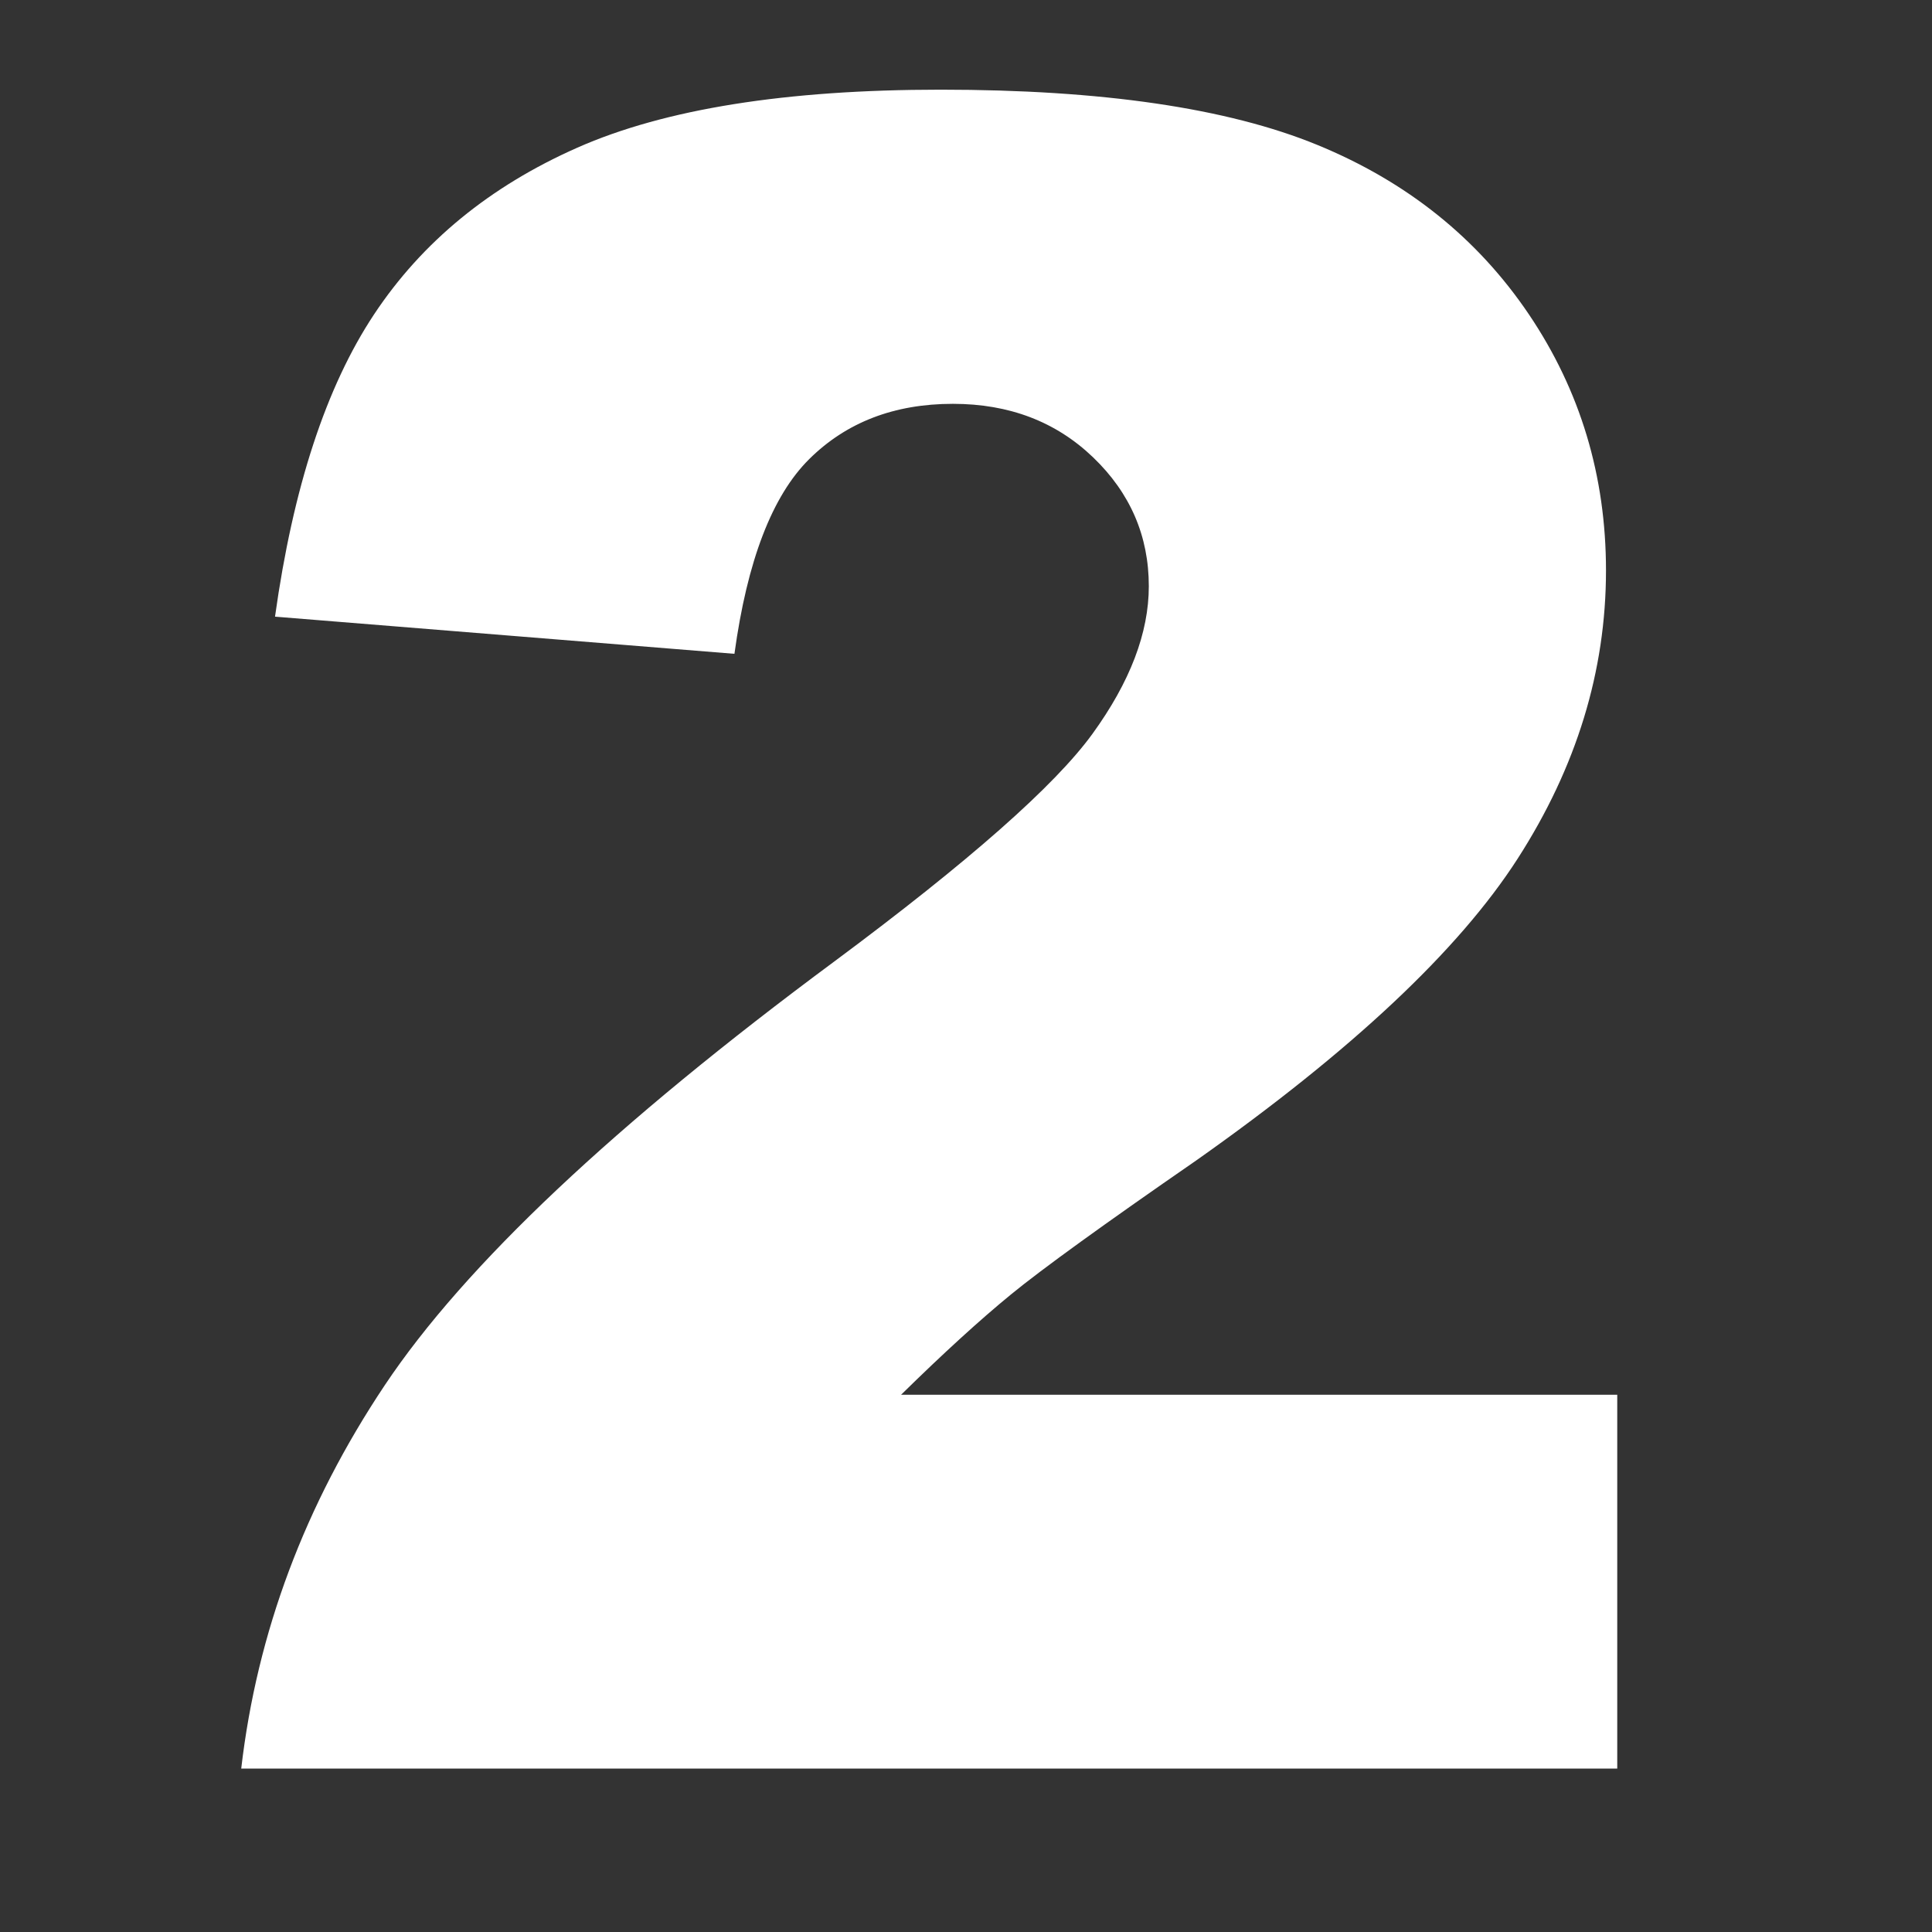 <?xml version="1.0" encoding="utf-8"?>
<!-- Generator: Adobe Illustrator 16.0.0, SVG Export Plug-In . SVG Version: 6.00 Build 0)  -->
<!DOCTYPE svg PUBLIC "-//W3C//DTD SVG 1.1//EN" "http://www.w3.org/Graphics/SVG/1.1/DTD/svg11.dtd">
<svg version="1.1" id="Layer_1" xmlns="http://www.w3.org/2000/svg" xmlns:xlink="http://www.w3.org/1999/xlink" x="0px" y="0px"
	 width="283.46px" height="283.46px" viewBox="0 0 283.46 283.46" enable-background="new 0 0 283.46 283.46" xml:space="preserve">
<rect x="0" y="0" width="283.46" height="283.46" fill="#333333" stroke="none"/>
<g>
	<path fill="#FFFFFF" d="M237.28,259.486H35.392c2.312-19.934,9.334-38.686,21.064-56.255c11.729-17.566,33.729-38.3,66.002-62.202
		c19.714-14.646,32.324-25.772,37.833-33.372c5.506-7.6,8.261-14.812,8.261-21.643c0-7.377-2.727-13.684-8.178-18.917
		c-5.452-5.23-12.309-7.848-20.569-7.848c-8.591,0-15.612,2.7-21.064,8.096c-5.452,5.397-9.115,14.926-10.986,28.582l-67.406-5.452
		c2.644-18.942,7.488-33.729,14.538-44.359c7.048-10.627,16.988-18.777,29.821-24.451c12.829-5.671,30.59-8.508,53.28-8.508
		c23.68,0,42.101,2.7,55.264,8.095c13.16,5.398,23.514,13.687,31.06,24.864c7.543,11.18,11.316,23.708,11.316,37.585
		c0,14.761-4.323,28.858-12.969,42.294c-8.647,13.439-24.368,28.197-47.168,44.277c-13.547,9.362-22.608,15.917-27.177,19.66
		c-4.572,3.745-9.941,8.647-16.108,14.703H237.28V259.486z"/>
</g>
</svg>
